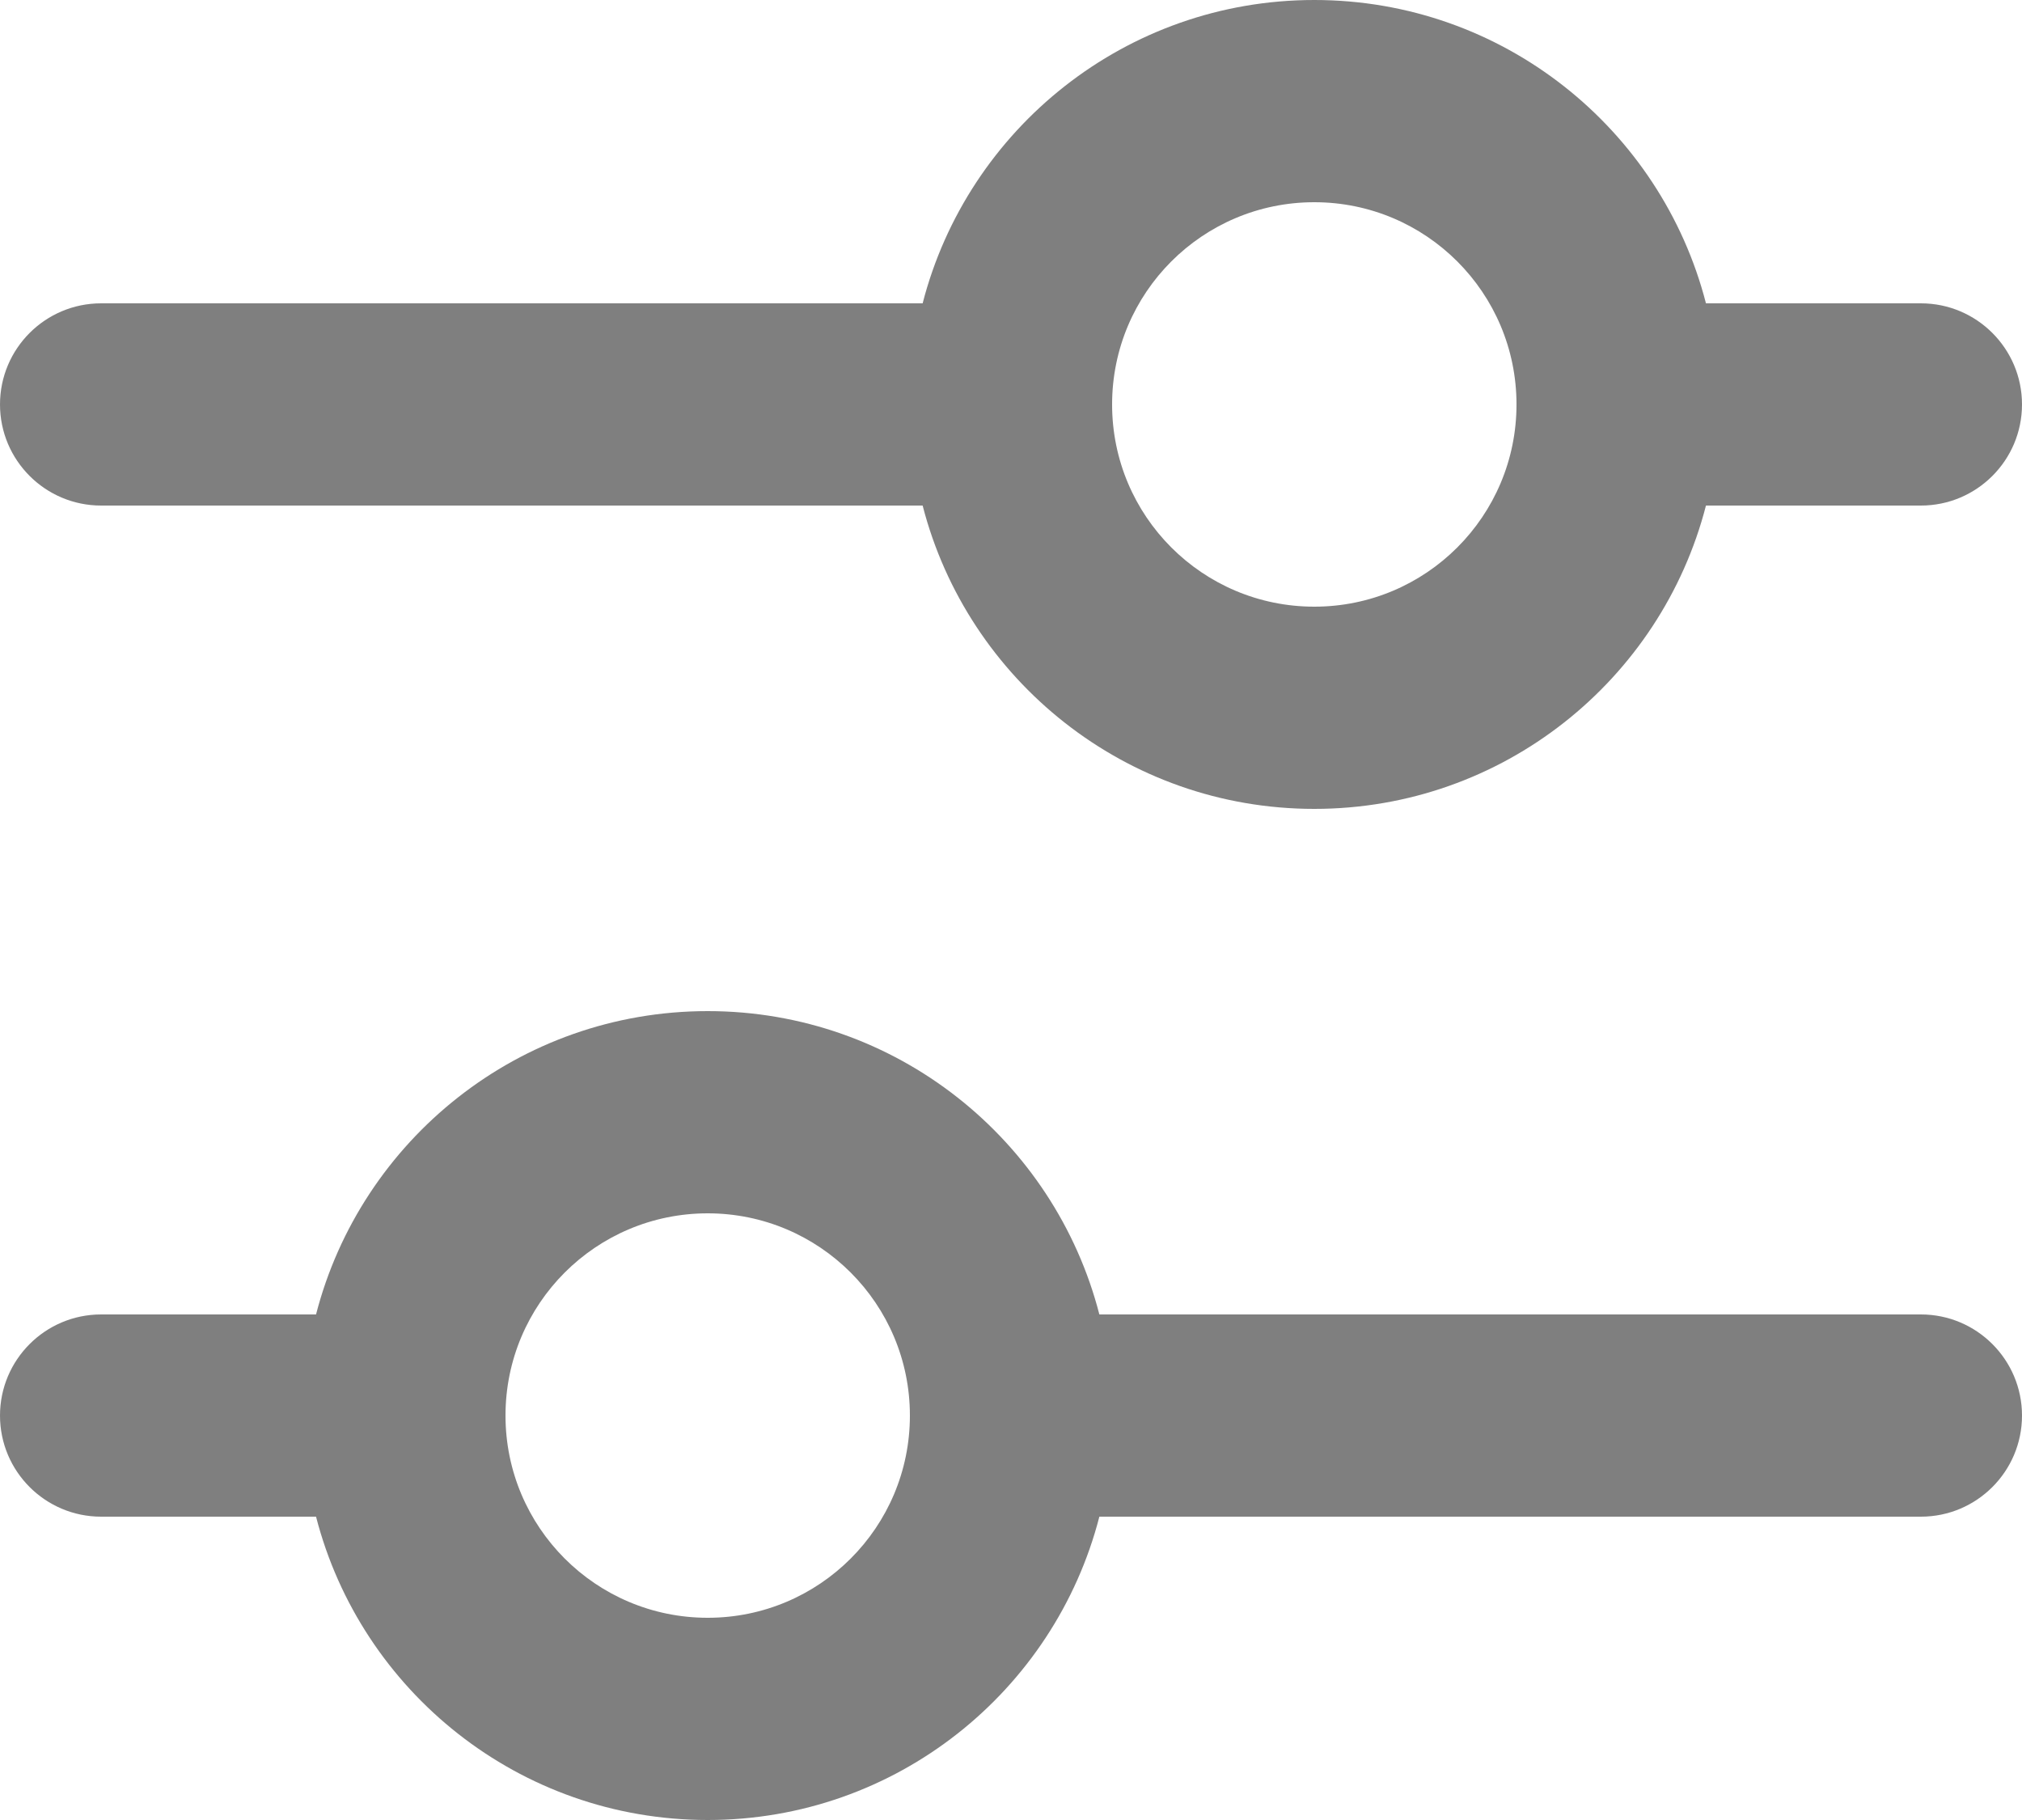 <svg width="20" height="18" viewBox="0 0 20 18" fill="none" xmlns="http://www.w3.org/2000/svg">
<path fill-rule="evenodd" clip-rule="evenodd" d="M13 8C11.136 8 9.57 6.725 9.126 5H1C0.448 5 0 4.552 0 4C0 3.448 0.448 3 1 3H9.126C9.57 1.275 11.136 0 13 0C14.864 0 16.43 1.275 16.874 3H19C19.552 3 20 3.448 20 4C20 4.552 19.552 5 19 5H16.874C16.43 6.725 14.864 8 13 8ZM1 13C0.448 13 0 13.448 0 14C0 14.552 0.448 15 1 15H3.126C3.57 16.725 5.136 18 7 18C8.864 18 10.43 16.725 10.874 15H19C19.552 15 20 14.552 20 14C20 13.448 19.552 13 19 13H10.874C10.43 11.275 8.864 10 7 10C5.136 10 3.57 11.275 3.126 13H1ZM13 6C14.105 6 15 5.105 15 4C15 2.895 14.105 2 13 2C11.895 2 11 2.895 11 4C11 5.105 11.895 6 13 6ZM9 14C9 15.105 8.105 16 7 16C5.895 16 5 15.105 5 14C5 12.895 5.895 12 7 12C8.105 12 9 12.895 9 14Z" fill="#7F7F7F"/>
</svg>
